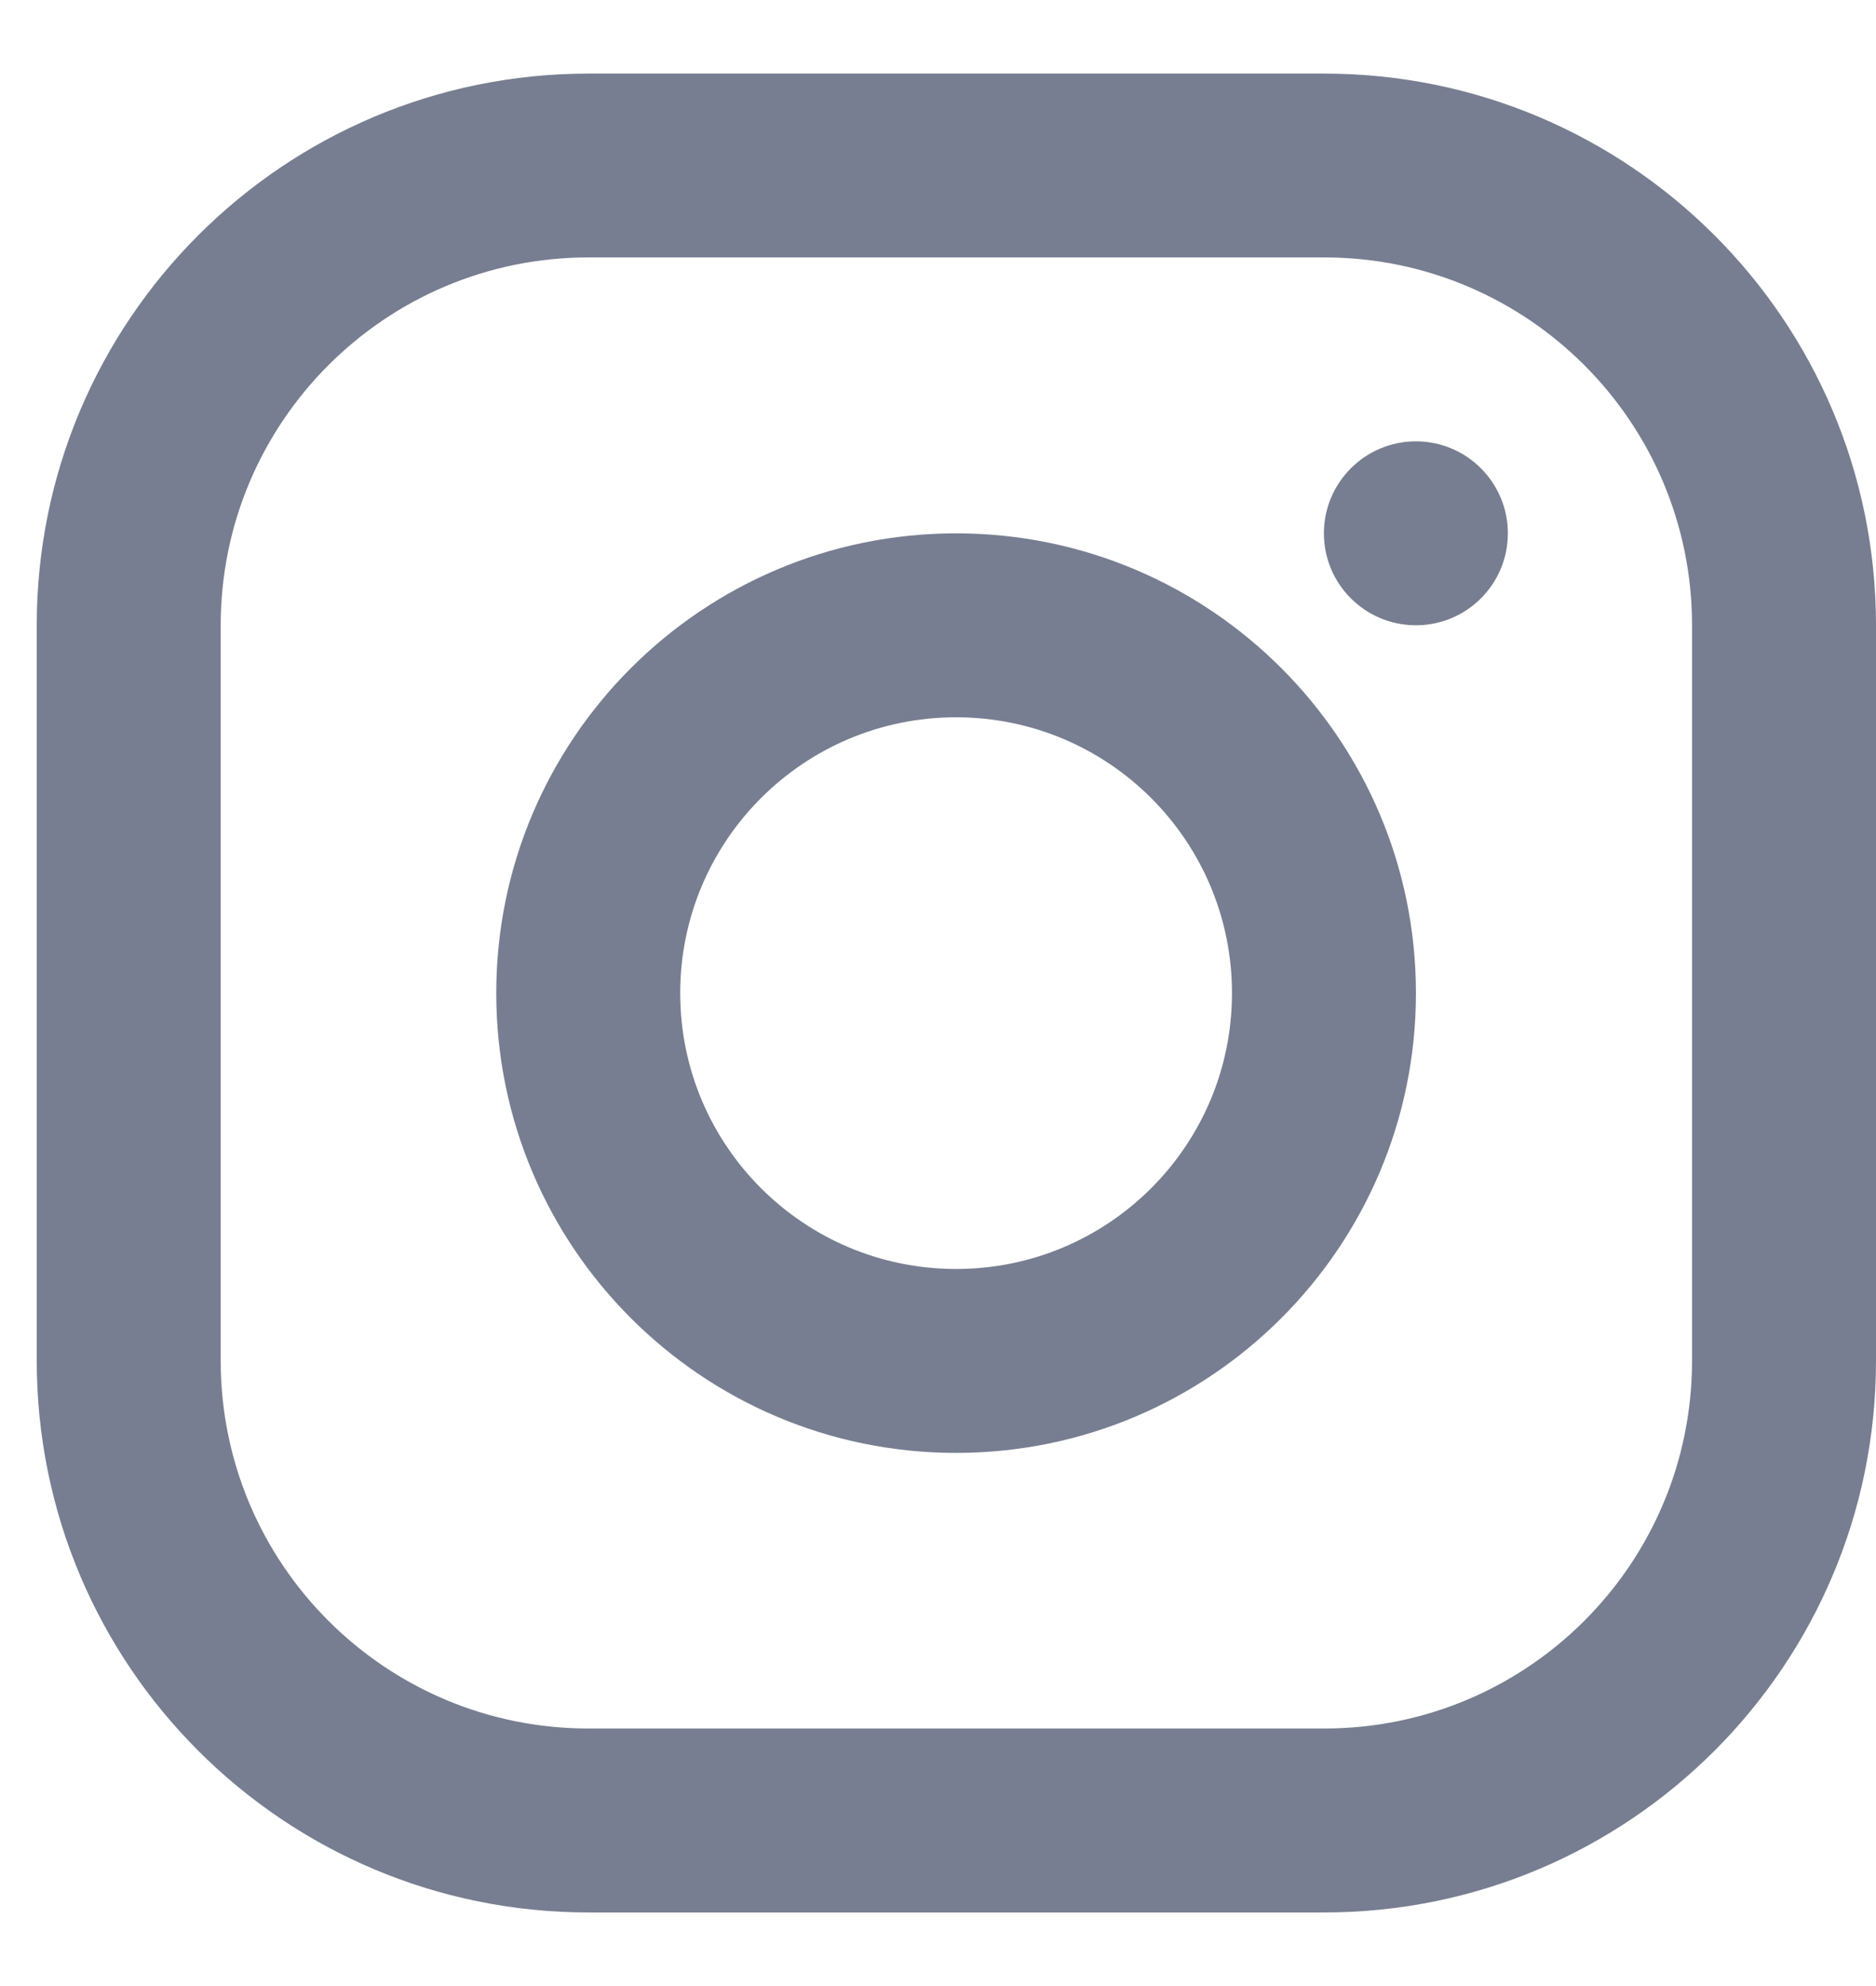 <svg width="17" height="18" viewBox="0 0 17 18" fill="none" xmlns="http://www.w3.org/2000/svg">
<path fill-rule="evenodd" clip-rule="evenodd" d="M12 2.333H5.333C3.492 2.333 2 3.826 2 5.667V12.333C2 14.174 3.492 15.666 5.333 15.666H12C13.841 15.666 15.333 14.174 15.333 12.333V5.667C15.333 3.826 13.841 2.333 12 2.333ZM5.333 0.667C2.572 0.667 0.333 2.905 0.333 5.667V12.333C0.333 15.095 2.572 17.333 5.333 17.333H12C14.761 17.333 17 15.095 17 12.333V5.667C17 2.905 14.761 0.667 12 0.667H5.333Z" fill="#777E91"/>
<path d="M12.831 5.667C13.291 5.667 13.664 5.294 13.664 4.834C13.664 4.374 13.291 4 12.831 4C12.37 4 11.997 4.374 11.997 4.834C11.997 5.294 12.37 5.667 12.831 5.667Z" fill="#777E91"/>
<path fill-rule="evenodd" clip-rule="evenodd" d="M12.831 9.001C12.831 11.302 10.965 13.168 8.664 13.168C6.363 13.168 4.497 11.302 4.497 9.001C4.497 6.7 6.363 4.834 8.664 4.834C10.965 4.834 12.831 6.7 12.831 9.001ZM11.164 9.001C11.164 10.382 10.045 11.501 8.664 11.501C7.283 11.501 6.164 10.382 6.164 9.001C6.164 7.62 7.283 6.501 8.664 6.501C10.045 6.501 11.164 7.62 11.164 9.001Z" fill="#777E91"/>
</svg>
